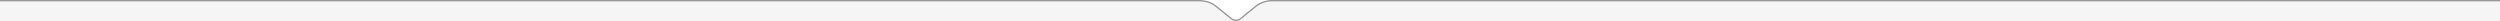 <svg width="950" height="8" xmlns="http://www.w3.org/2000/svg"><rect width="100%" height="100%" fill="#333333" stroke="none"/><path style="fill:#fff;stroke:#000;stroke-width:0;stroke-linecap:butt;stroke-linejoin:miter;stroke-miterlimit:4;stroke-dasharray:none;stroke-dashoffset:0;stroke-opacity:1" d="M456.318.267 459.3.77l2.142 1.165 5.729 4.638 1.866 1.176 1.682-.206 7.102-5.617 2.704-1.213 2.092-.49 3.3-.311-31.155.088z"/><path style="fill:#f5f5f5;fill-opacity:1;stroke:#000;stroke-width:0;stroke-linecap:butt;stroke-linejoin:miter;stroke-miterlimit:4;stroke-dasharray:none;stroke-dashoffset:0;stroke-opacity:1" d="M-1.188 8.02h953.333l.052-7.763-469.579-.04-2.092.491-2.704 1.217-5.036 4.058-2.066 1.577-1.682.206-1.866-1.18-5.73-4.652-2.14-1.168-2.984-.504-457.5-.005"/><path d="M-275.35 535h466.793c2.312 0 4.646.624 6.44 2.083l5.84 4.747c1.003.816 2.506.813 3.512 0l5.881-4.747c1.8-1.453 4.129-2.083 6.441-2.083h456.984" transform="matrix(-1 0 0 1 675.136 -534.743)" style="fill:none;fill-opacity:1" stroke="#979797" stroke-width=".5" fill="none" fill-rule="evenodd"/></svg>